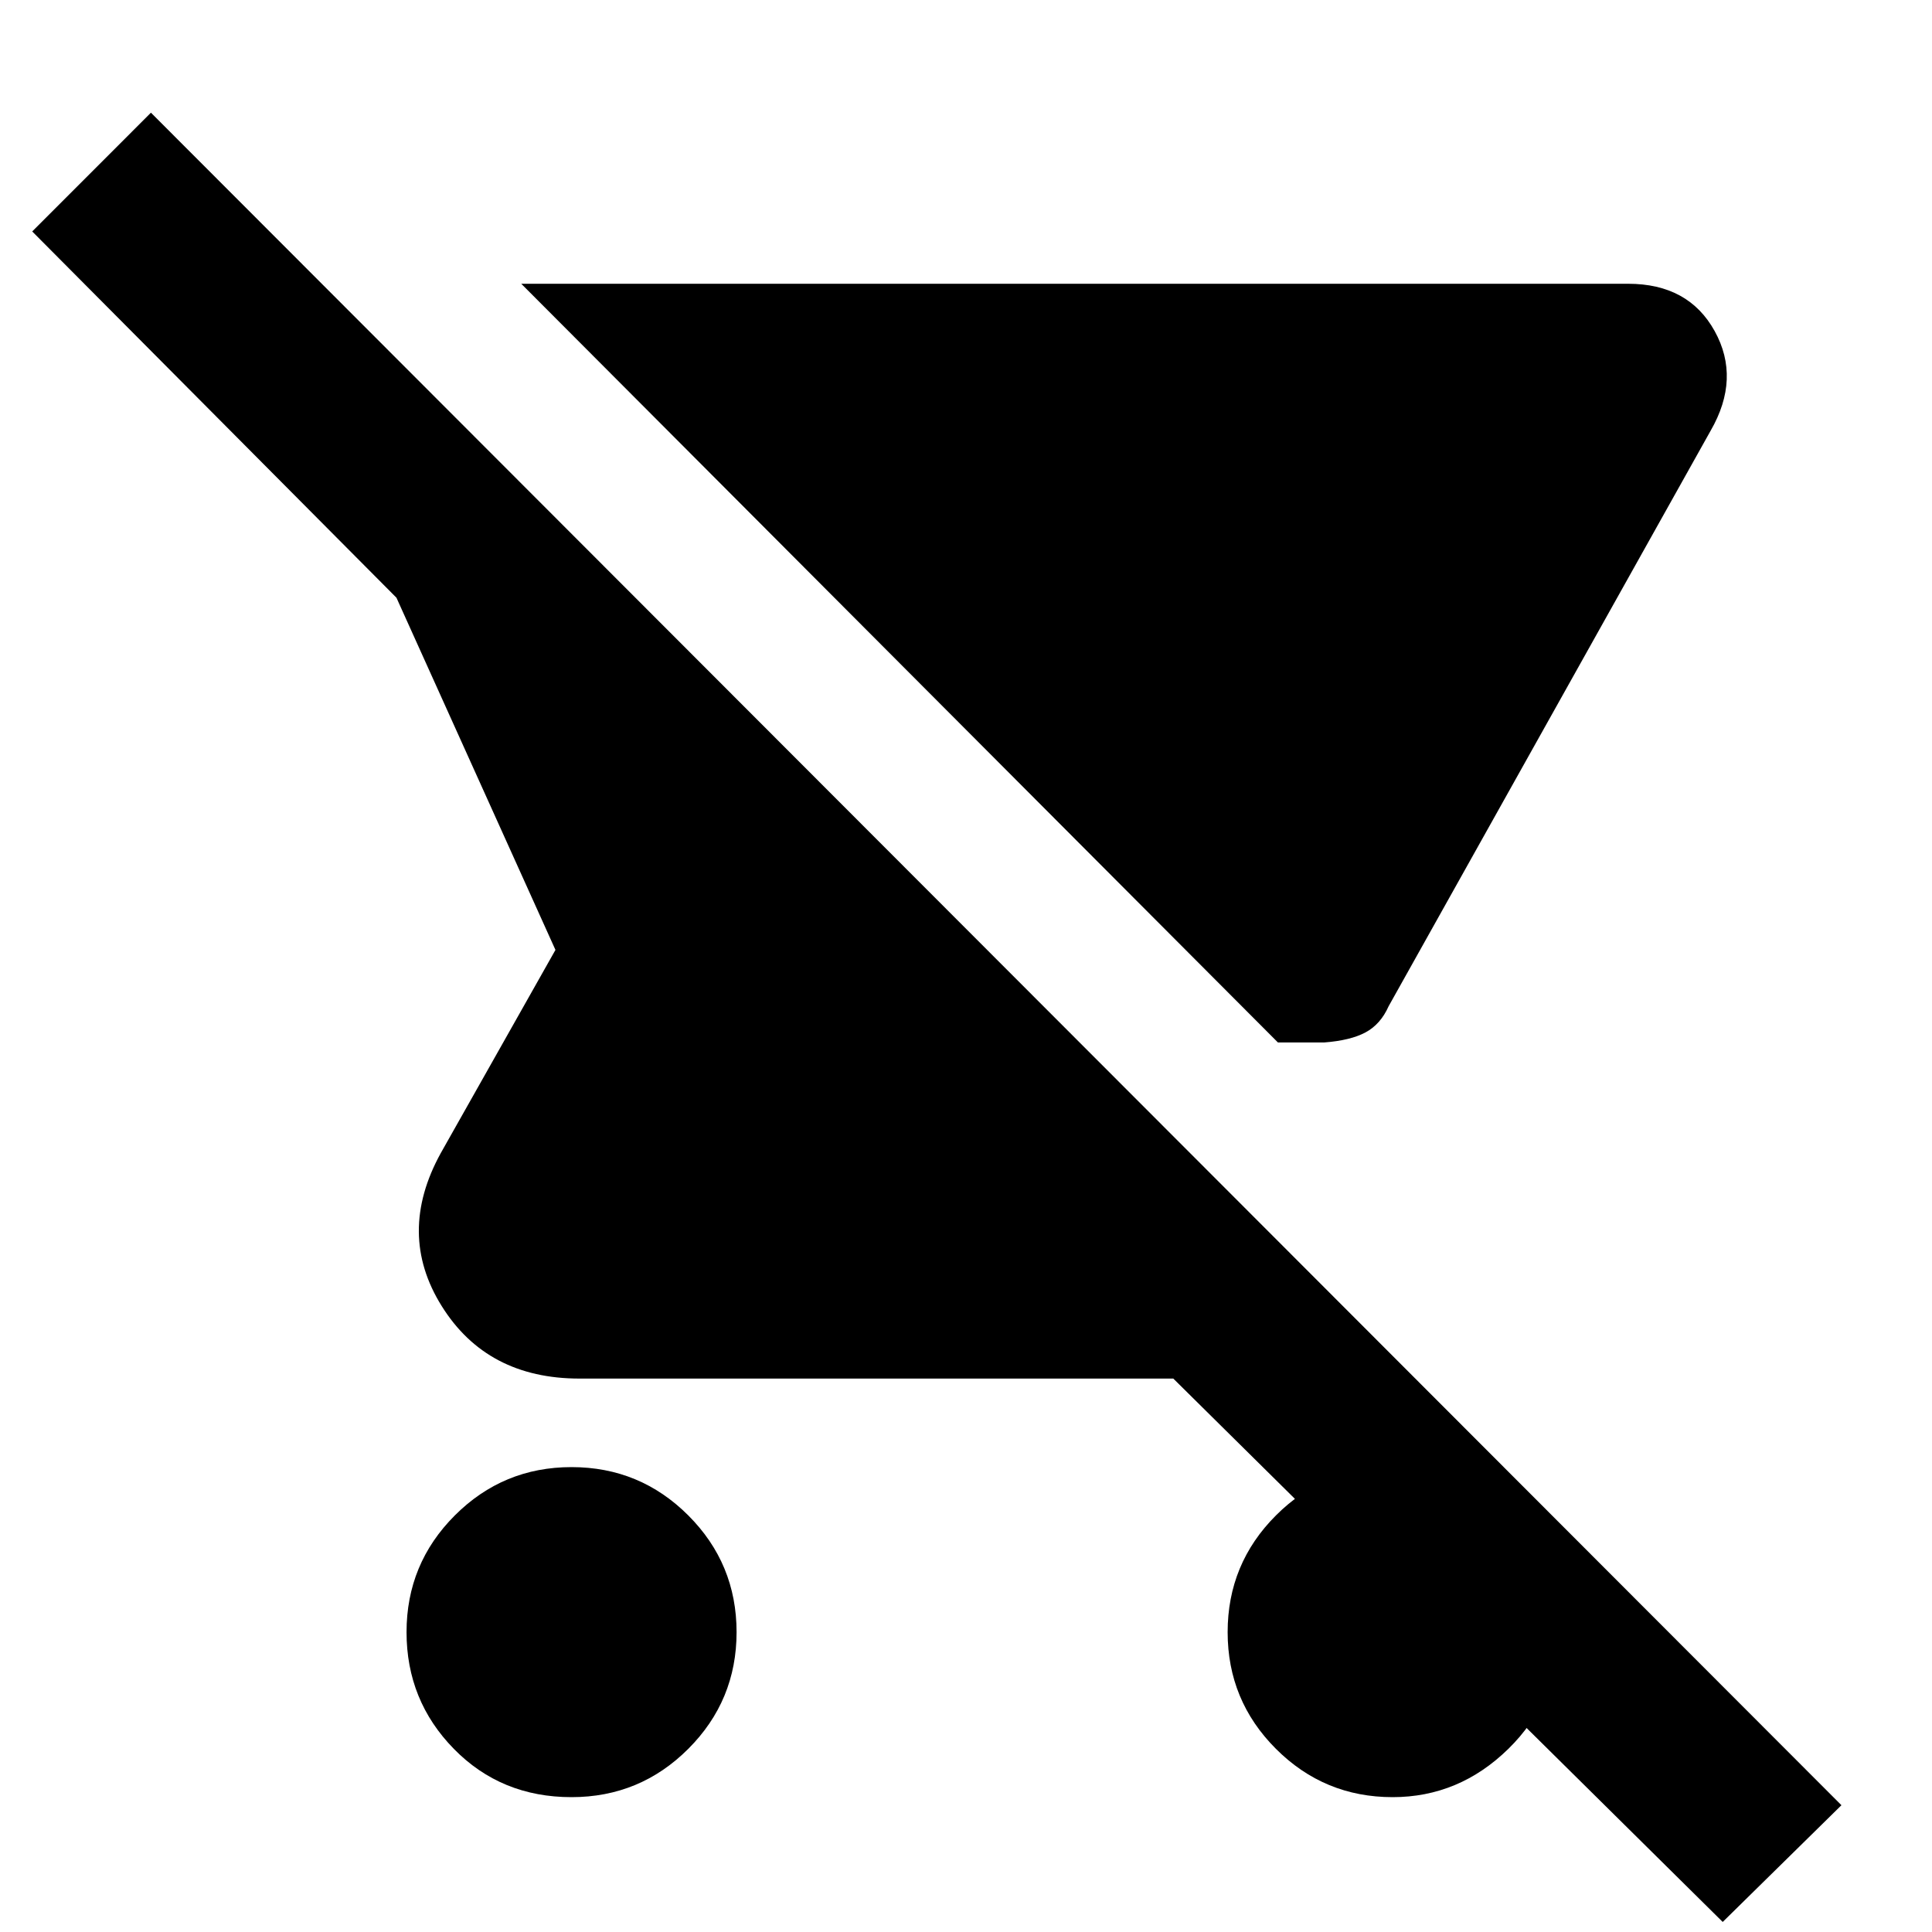 <svg xmlns="http://www.w3.org/2000/svg" height="40" width="40"><path d="M27.417 21.583H26.458L10.792 5.875H33.708Q34.958 5.875 35.5 6.854Q36.042 7.833 35.417 8.917L28.75 20.833Q28.583 21.208 28.271 21.375Q27.958 21.542 27.417 21.583ZM11.833 37.208Q10.375 37.208 9.396 36.208Q8.417 35.208 8.417 33.792Q8.417 32.375 9.417 31.375Q10.417 30.375 11.833 30.375Q13.25 30.375 14.25 31.375Q15.25 32.375 15.25 33.792Q15.25 35.208 14.25 36.208Q13.25 37.208 11.833 37.208ZM35.667 39.792 24.292 28.542H12Q10.083 28.542 9.146 27.042Q8.208 25.542 9.125 23.875L11.5 19.667L8.208 12.375L0.667 4.792L3.125 2.333L38.125 37.375ZM28.833 37.208Q27.417 37.208 26.417 36.208Q25.417 35.208 25.417 33.792Q25.417 32.375 26.417 31.375Q27.417 30.375 28.833 30.375Q30.208 30.375 31.229 31.375Q32.25 32.375 32.25 33.792Q32.25 35.208 31.229 36.208Q30.208 37.208 28.833 37.208Z"/></svg>
